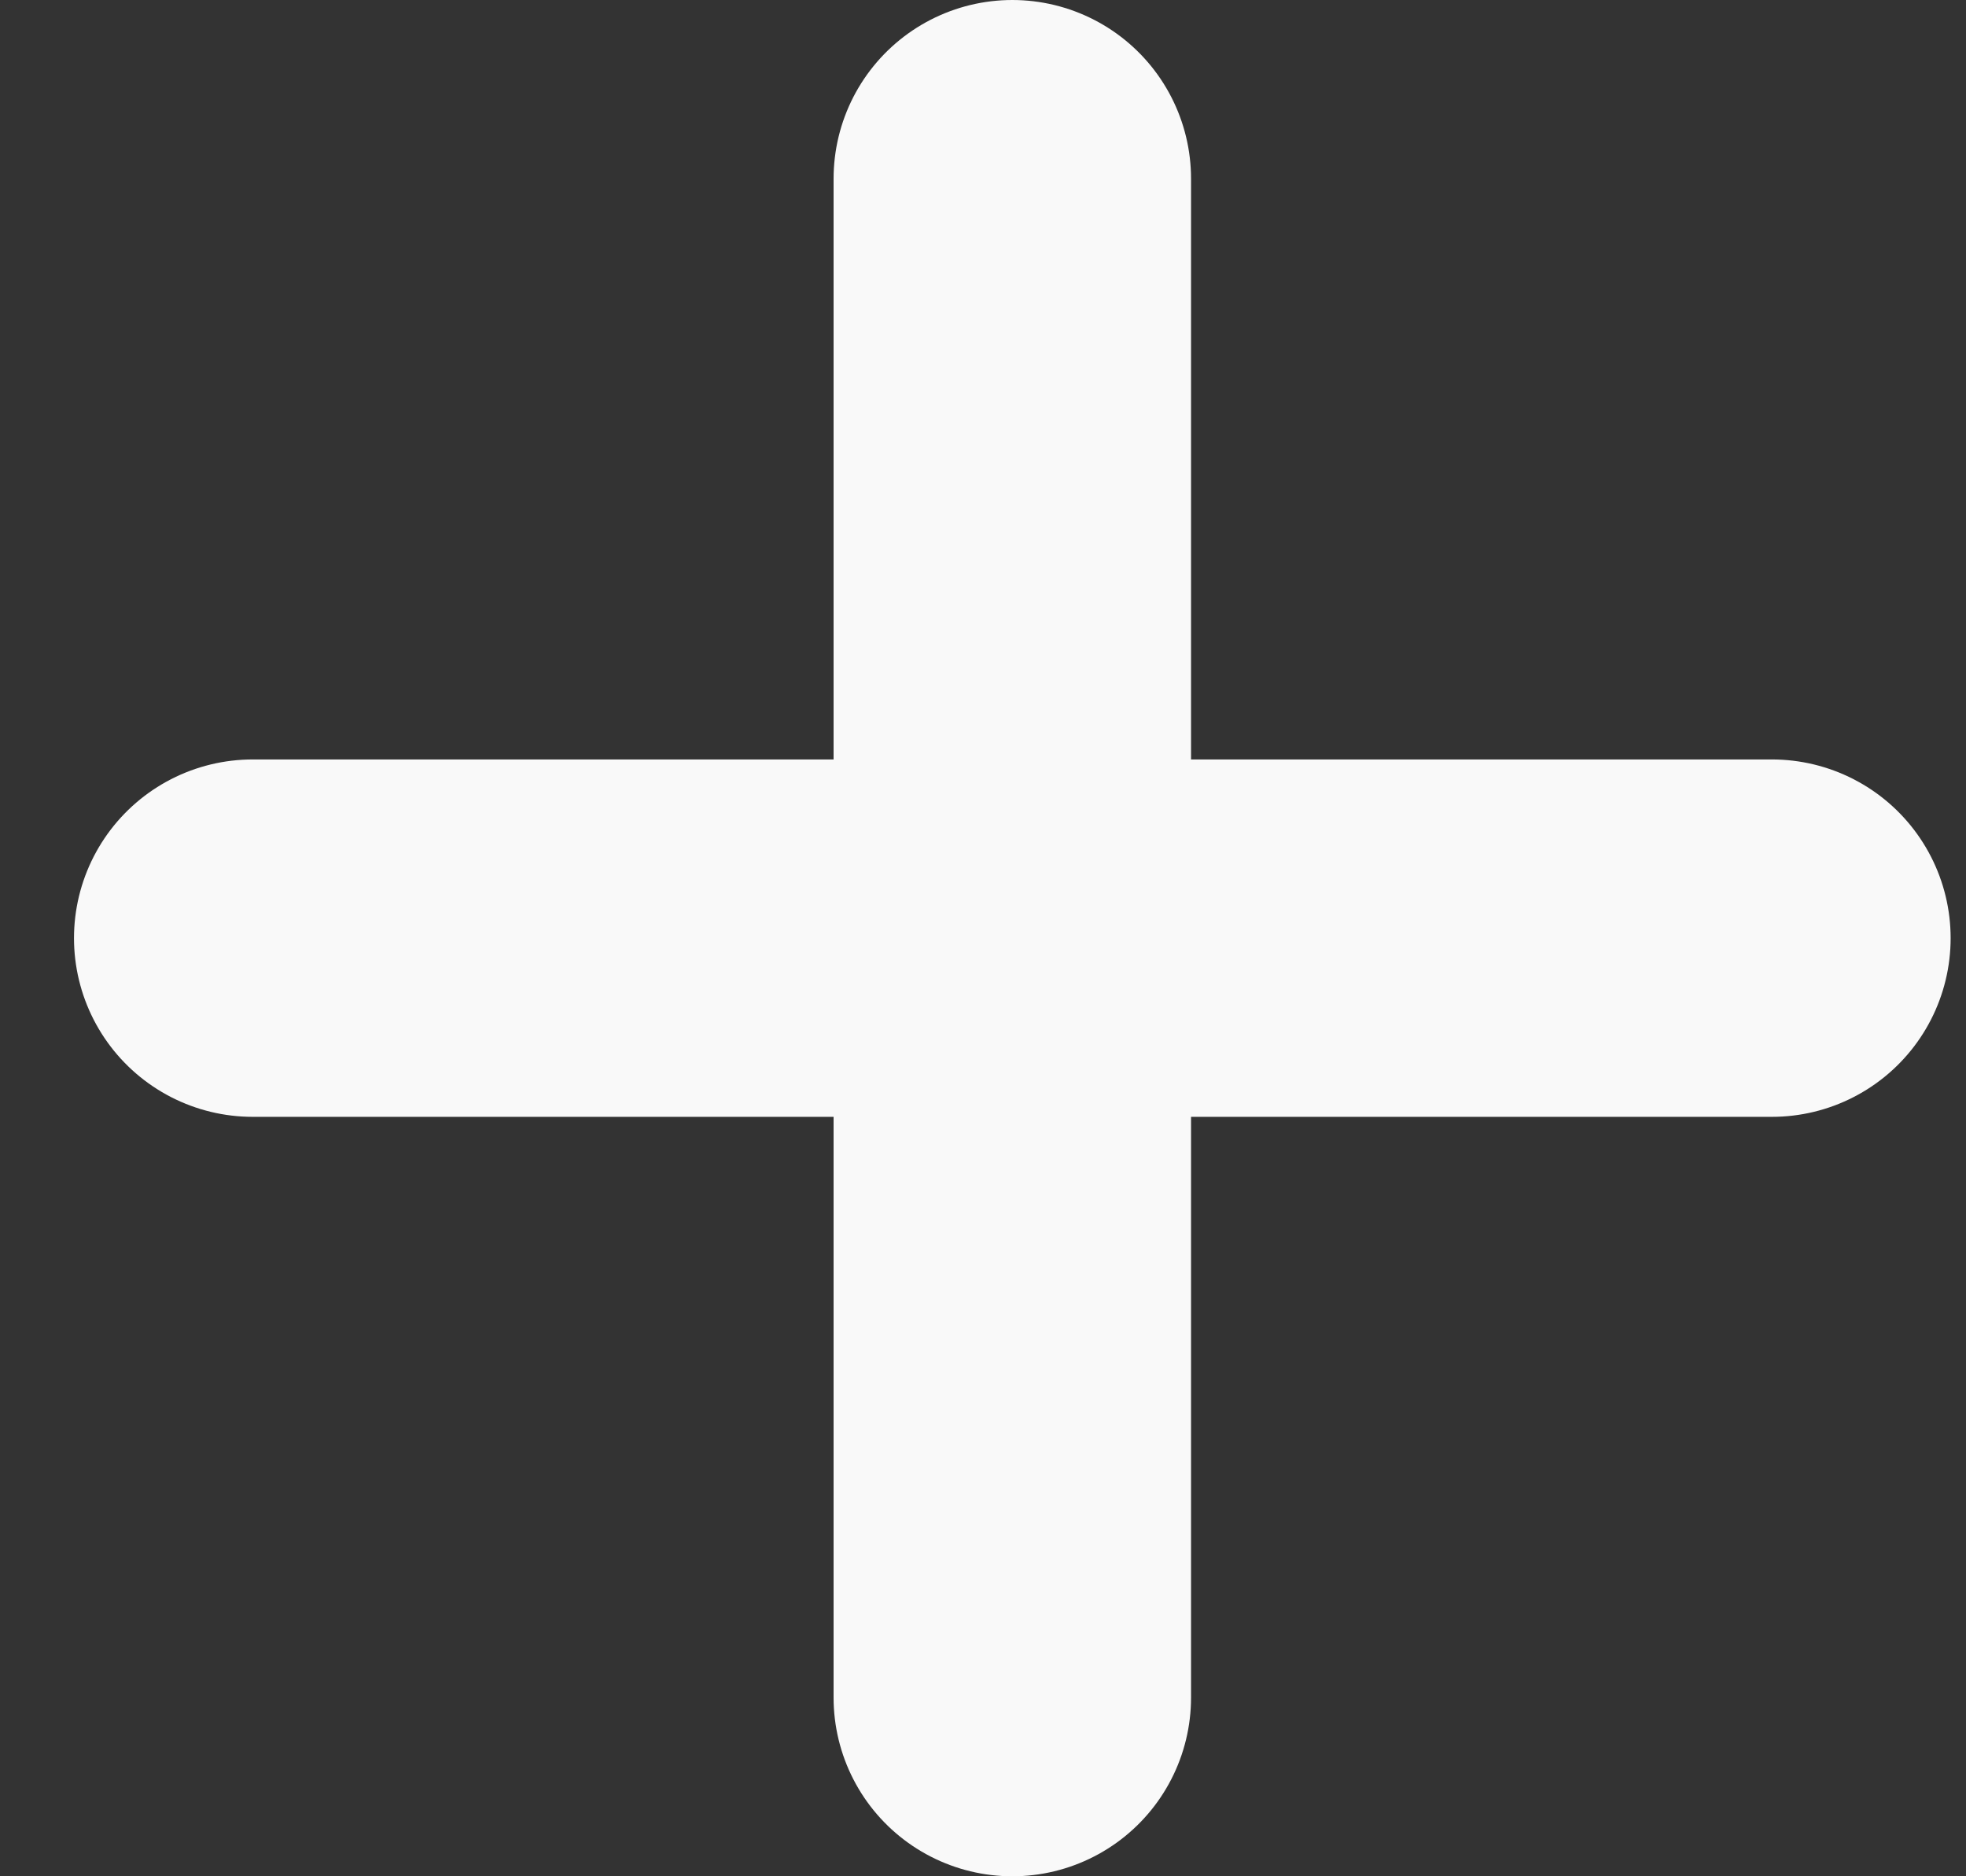 <svg width="22" height="21" viewBox="0 0 22 21" fill="none" xmlns="http://www.w3.org/2000/svg">
<rect x="0" y="0" width="22" height="21" fill="#333333" stroke="none"/>
<path d="M11.328 2V10.5M11.328 19V10.5M11.328 10.5H19.828H2.828" stroke="#F9F9F9" stroke-width="4" stroke-linecap="round" stroke-linejoin="round"/>
</svg>
